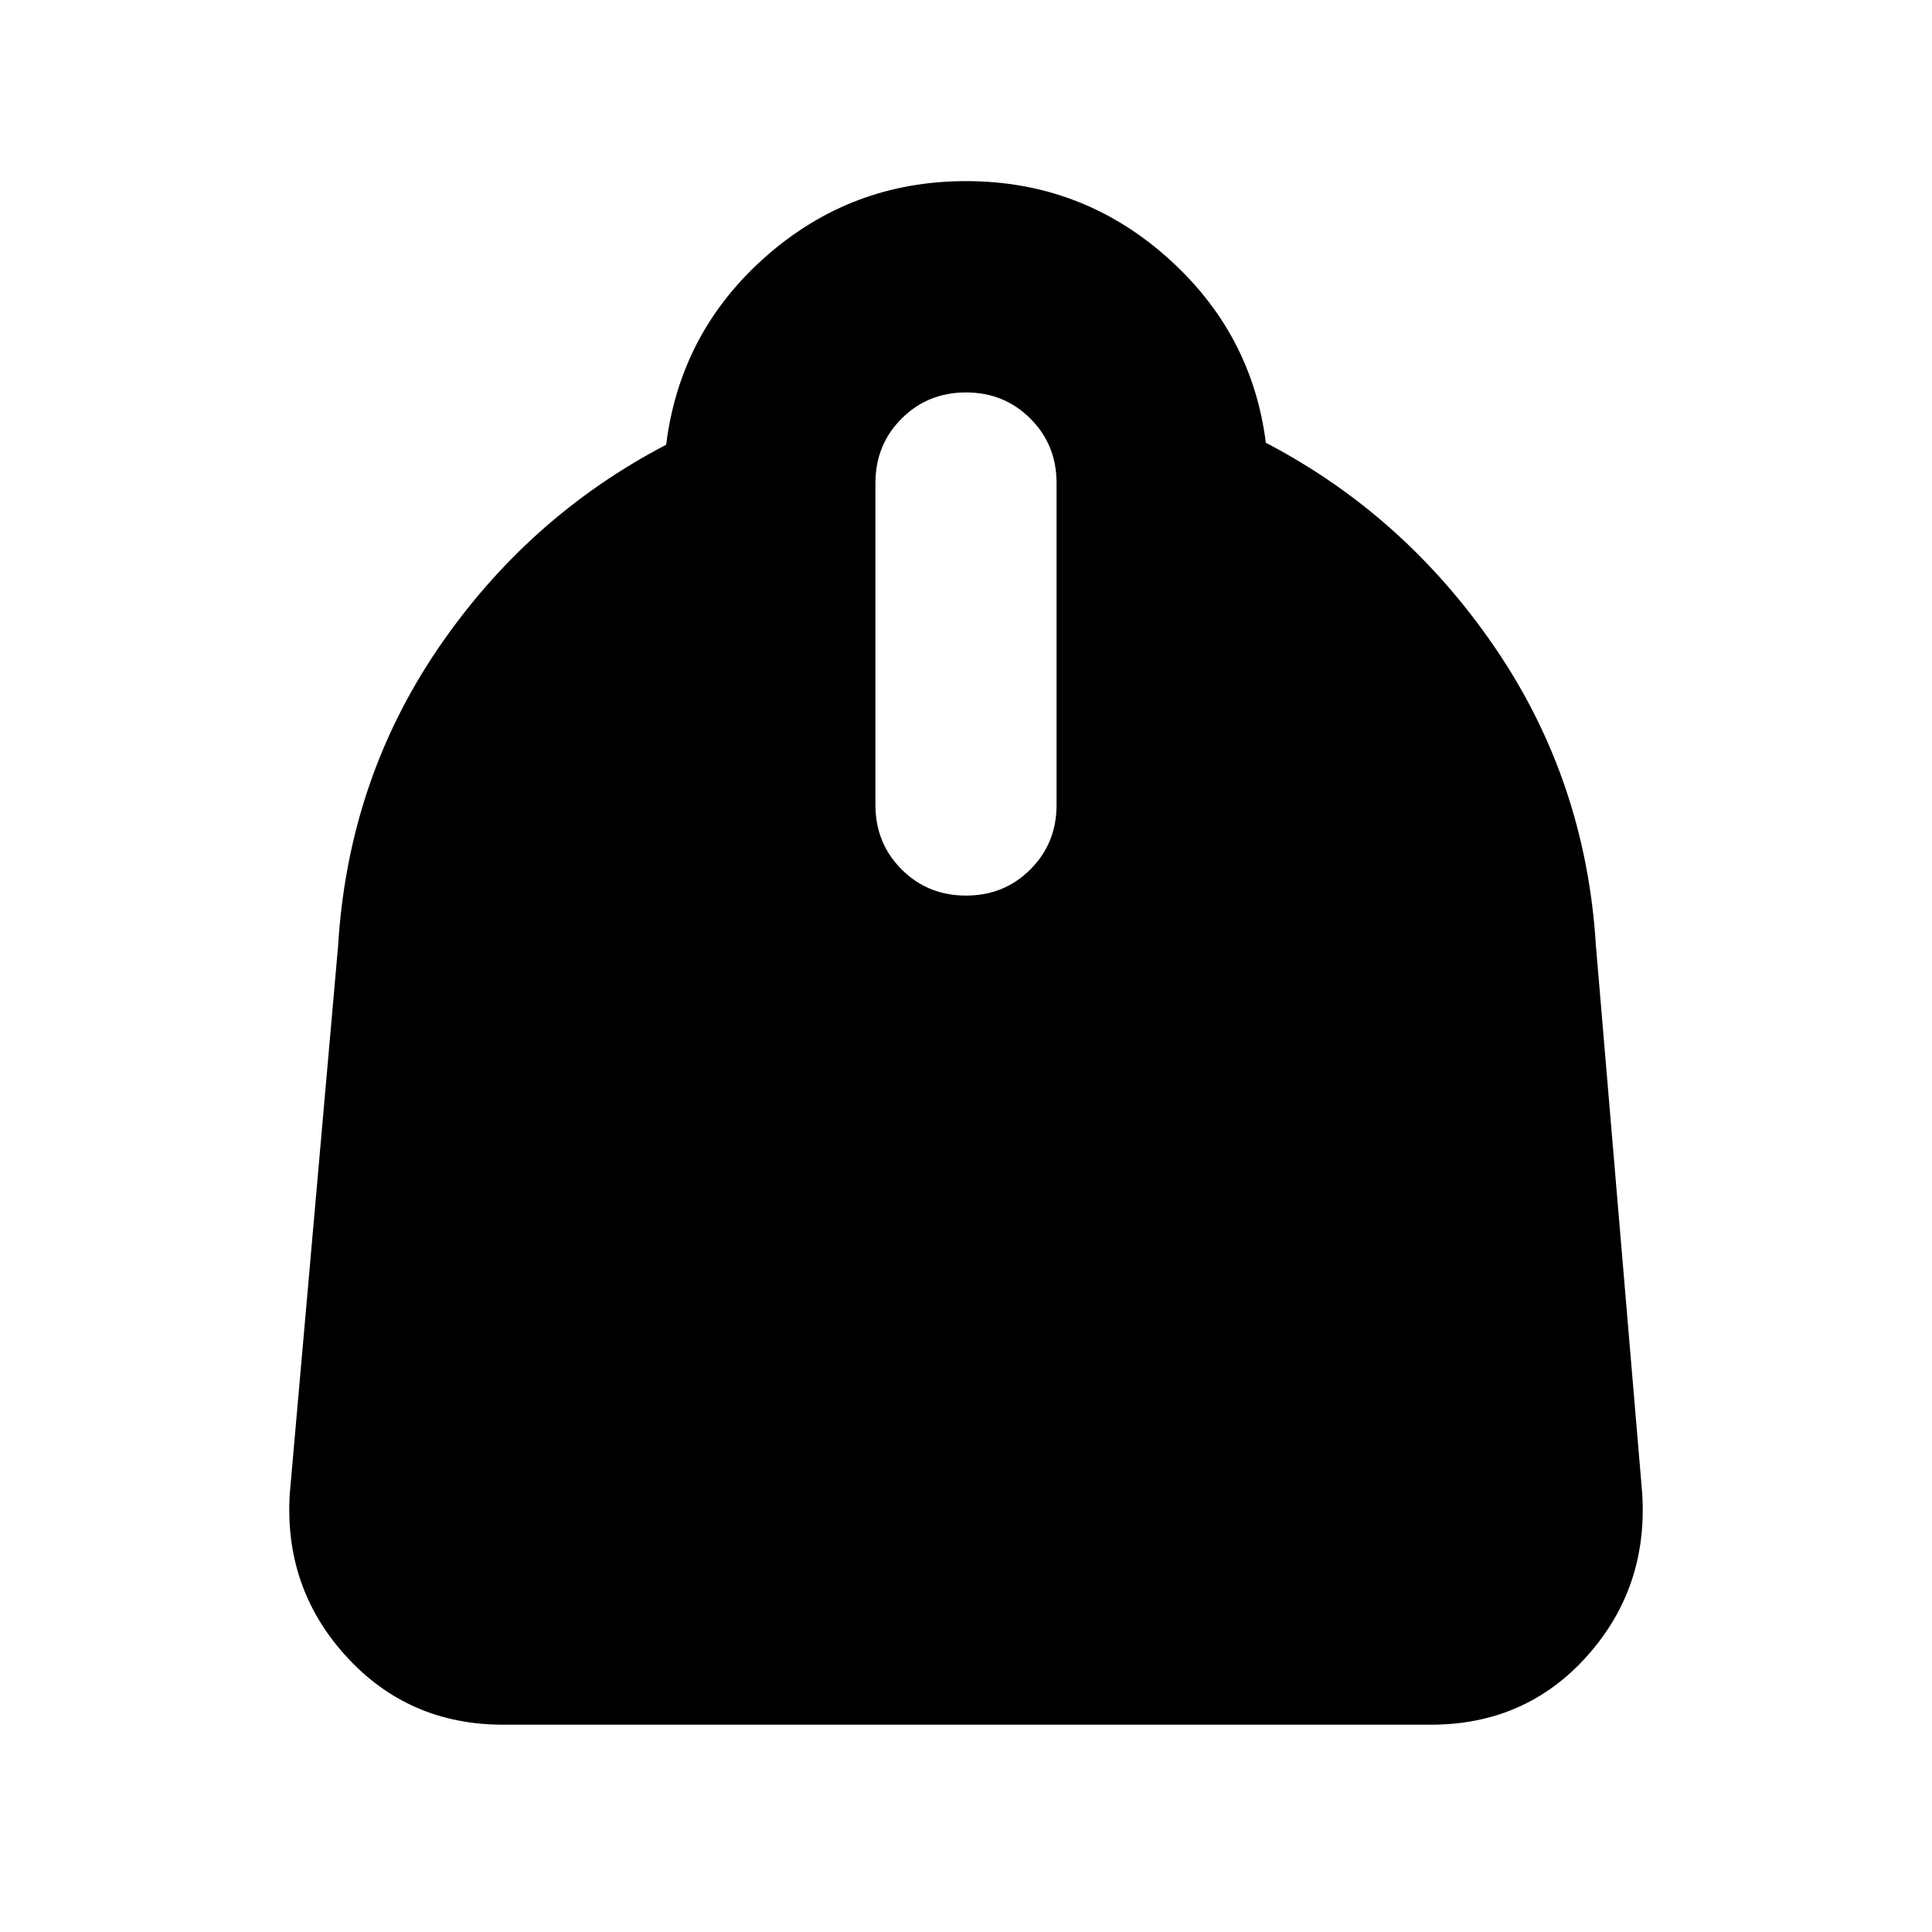<svg xmlns="http://www.w3.org/2000/svg" height="40" width="40"><path d="M10.417 35.708q-1.959 0-3.25-1.416Q5.875 32.875 6 30.917l1-11.334q.208-3.416 2.062-6.145 1.855-2.73 4.73-4.23.291-2.333 2.062-3.896Q17.625 3.75 20 3.75t4.146 1.562q1.771 1.563 2.062 3.855 2.875 1.5 4.75 4.25t2.084 6.166L34 30.917q.125 1.958-1.146 3.375-1.271 1.416-3.229 1.416ZM20 18.542q.792 0 1.333-.542.542-.542.542-1.333V10q0-.792-.542-1.333-.541-.542-1.333-.542-.792 0-1.333.542-.542.541-.542 1.333v6.667q0 .791.542 1.333.541.542 1.333.542Z"/></svg>